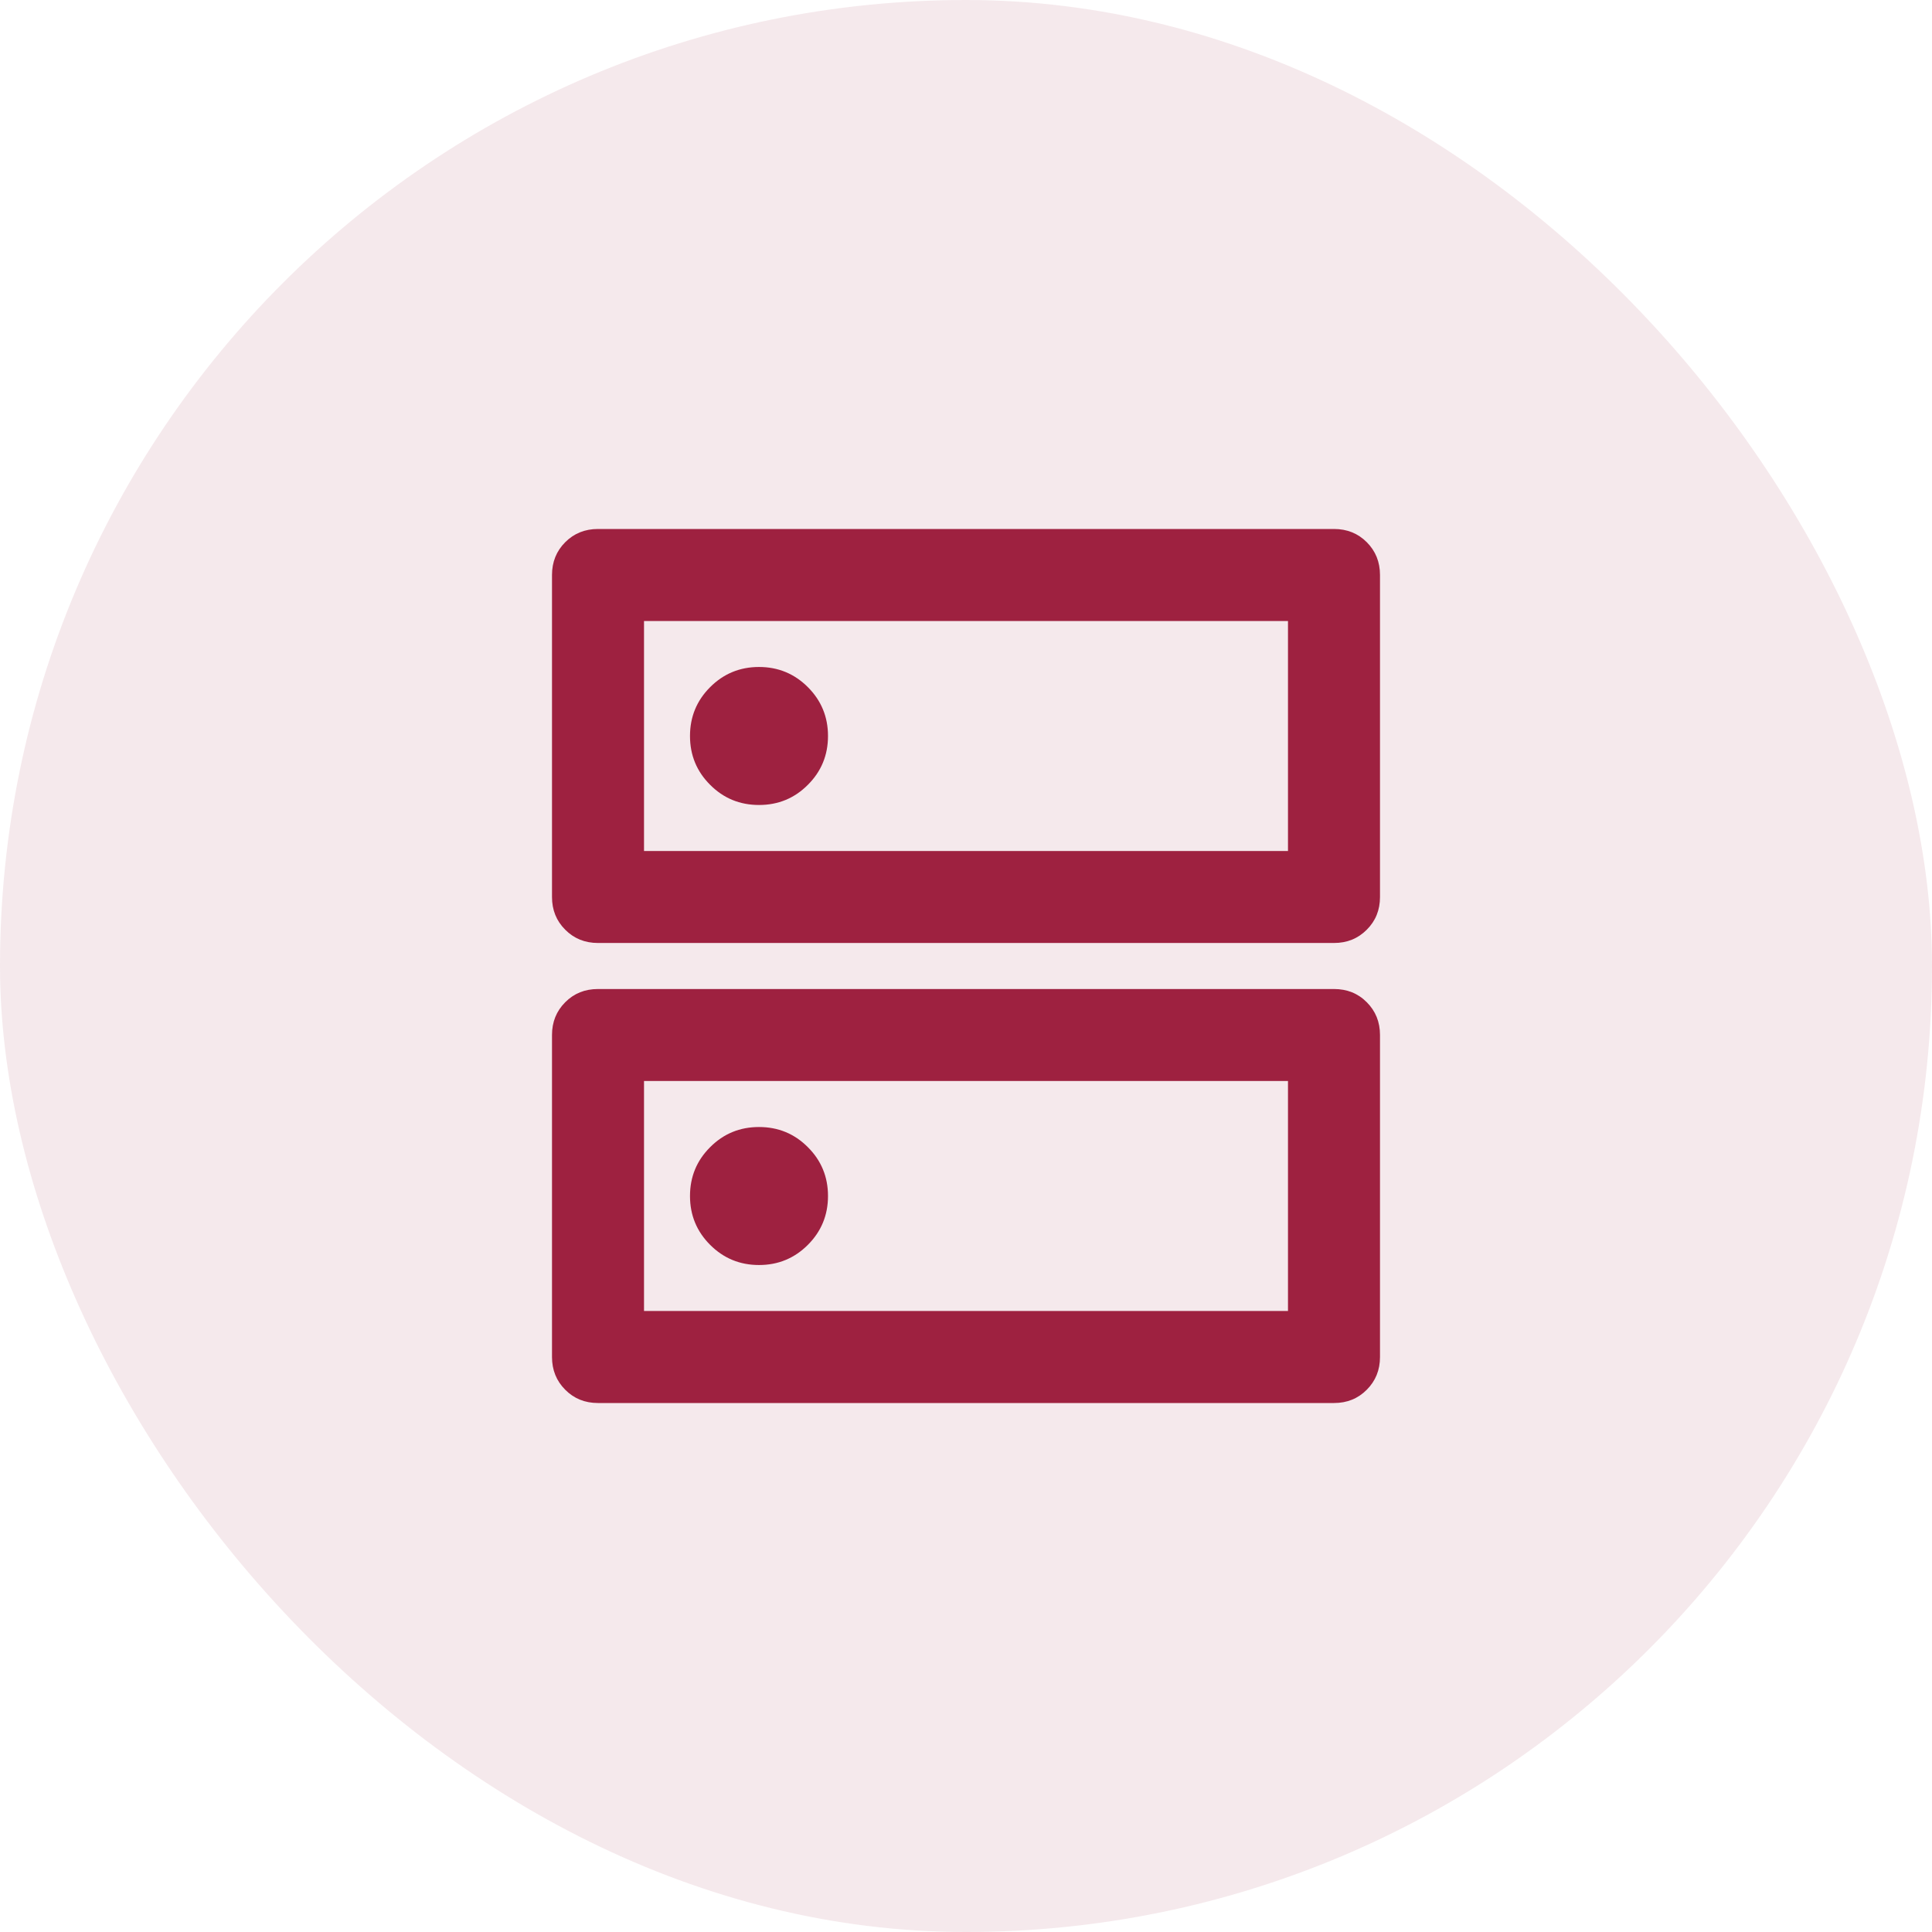 <svg width="35" height="35" viewBox="0 0 35 35" fill="none" xmlns="http://www.w3.org/2000/svg">
<rect width="35" height="35" rx="17.5" fill="#9E2140" fill-opacity="0.1"/>
<path d="M13.75 12.083C13.403 12.083 13.108 12.205 12.865 12.448C12.622 12.691 12.5 12.986 12.5 13.333C12.5 13.681 12.622 13.976 12.865 14.218C13.108 14.462 13.403 14.583 13.75 14.583C14.097 14.583 14.392 14.462 14.635 14.218C14.878 13.976 15 13.681 15 13.333C15 12.986 14.878 12.691 14.635 12.448C14.392 12.205 14.097 12.083 13.75 12.083ZM13.75 20.417C13.403 20.417 13.108 20.538 12.865 20.782C12.622 21.024 12.5 21.319 12.5 21.667C12.5 22.014 12.622 22.309 12.865 22.552C13.108 22.795 13.403 22.917 13.75 22.917C14.097 22.917 14.392 22.795 14.635 22.552C14.878 22.309 15 22.014 15 21.667C15 21.319 14.878 21.024 14.635 20.782C14.392 20.538 14.097 20.417 13.75 20.417ZM10.833 9.583H24.167C24.403 9.583 24.601 9.663 24.76 9.822C24.92 9.982 25 10.181 25 10.417V16.25C25 16.486 24.92 16.684 24.76 16.843C24.601 17.003 24.403 17.083 24.167 17.083H10.833C10.597 17.083 10.399 17.003 10.24 16.843C10.08 16.684 10 16.486 10 16.25V10.417C10 10.181 10.08 9.982 10.24 9.822C10.399 9.663 10.597 9.583 10.833 9.583ZM11.667 11.25V15.417H23.333V11.25H11.667ZM10.833 17.917H24.167C24.403 17.917 24.601 17.996 24.76 18.156C24.92 18.316 25 18.514 25 18.75V24.583C25 24.819 24.92 25.017 24.76 25.177C24.601 25.337 24.403 25.417 24.167 25.417H10.833C10.597 25.417 10.399 25.337 10.24 25.177C10.08 25.017 10 24.819 10 24.583V18.75C10 18.514 10.08 18.316 10.24 18.156C10.399 17.996 10.597 17.917 10.833 17.917ZM11.667 19.583V23.75H23.333V19.583H11.667Z" fill="#9E2140"/>
</svg>
